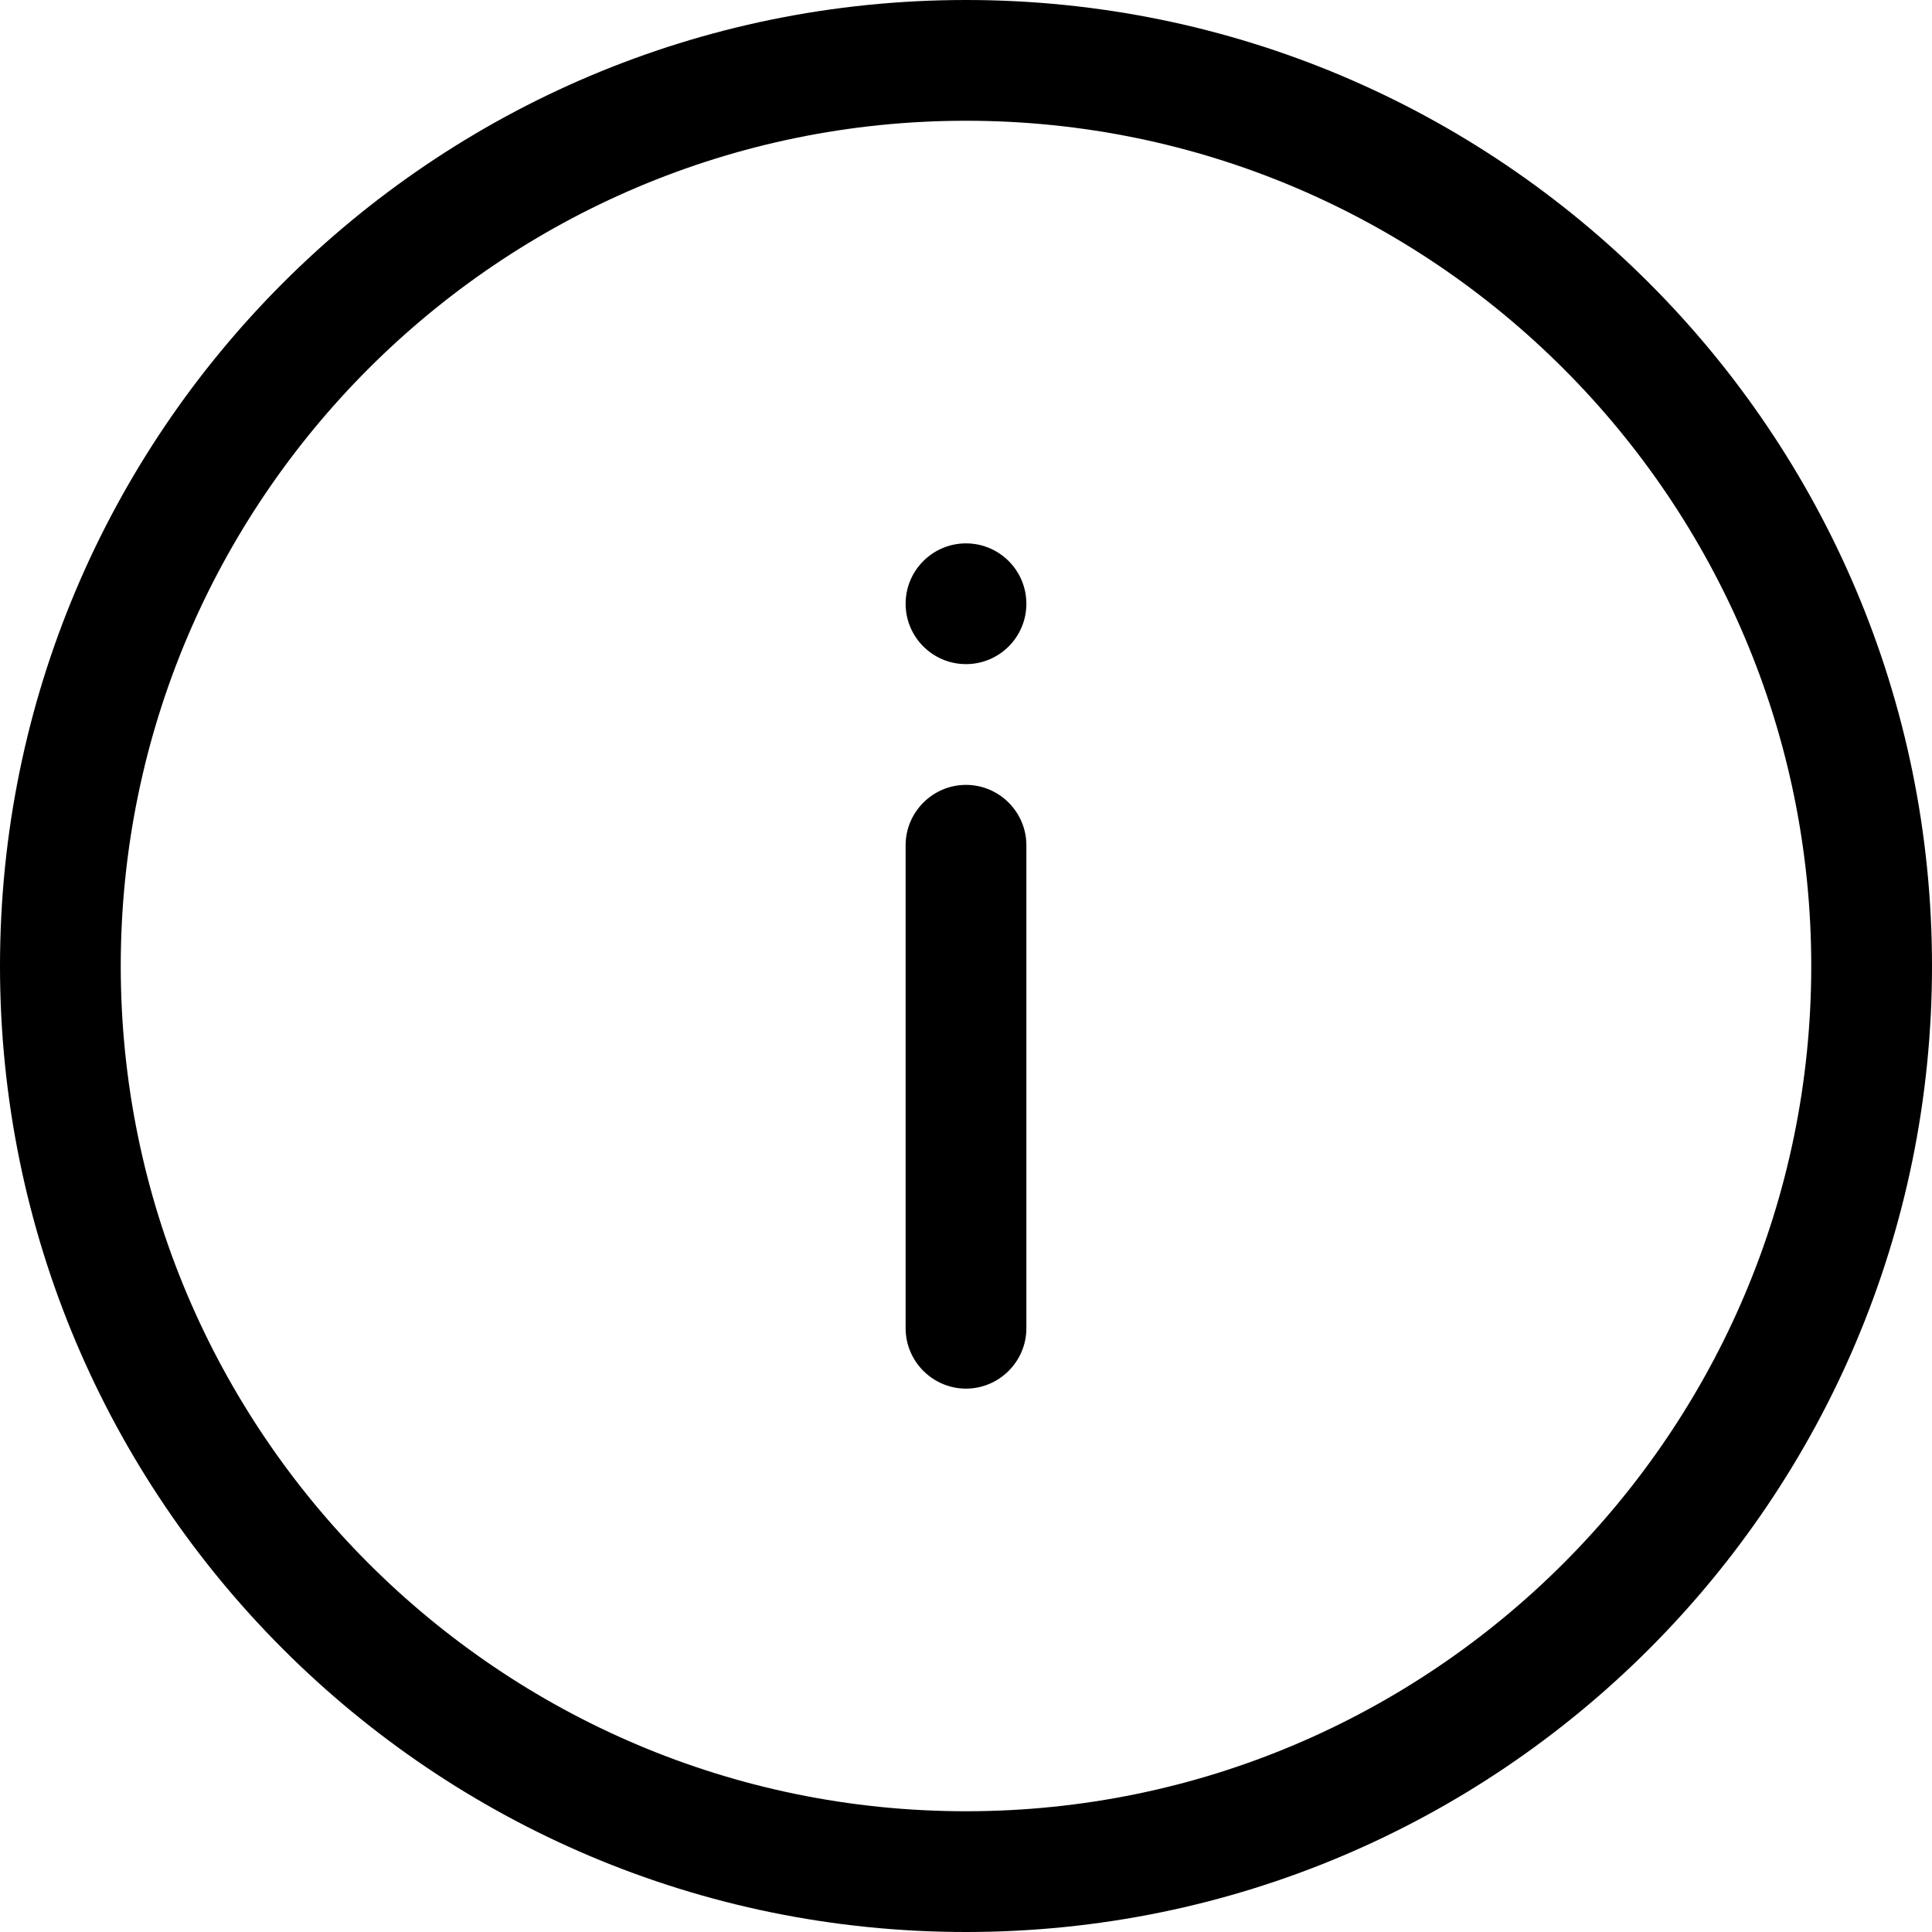 <svg width="16" height="16" viewBox="0 0 16 16" xmlns="http://www.w3.org/2000/svg"><title>alerts-and-notifications/info_16</title><path d="M8 15c-3.86 0-7-3.14-7-7 0-3.86 3.14-7 7-7 3.86 0 7 3.14 7 7 0 3.86-3.14 7-7 7m0-15c4.418 0 8 3.582 8 8 0 4.418-3.582 8-8 8-4.418 0-8-3.582-8-8 0-4.418 3.582-8 8-8zm0 4.5c-.276 0-.5.224-.5.5 0 .276.224.5.5.5.276 0 .5-.224.5-.5 0-.276-.224-.5-.5-.5zm0 2c-.275 0-.5.225-.5.5l0 4c0 .275.225.5.5.5.275 0 .5-.225.5-.5l0-4c0-.275-.225-.5-.5-.5z" fill="#000" fill-rule="evenodd"/></svg>